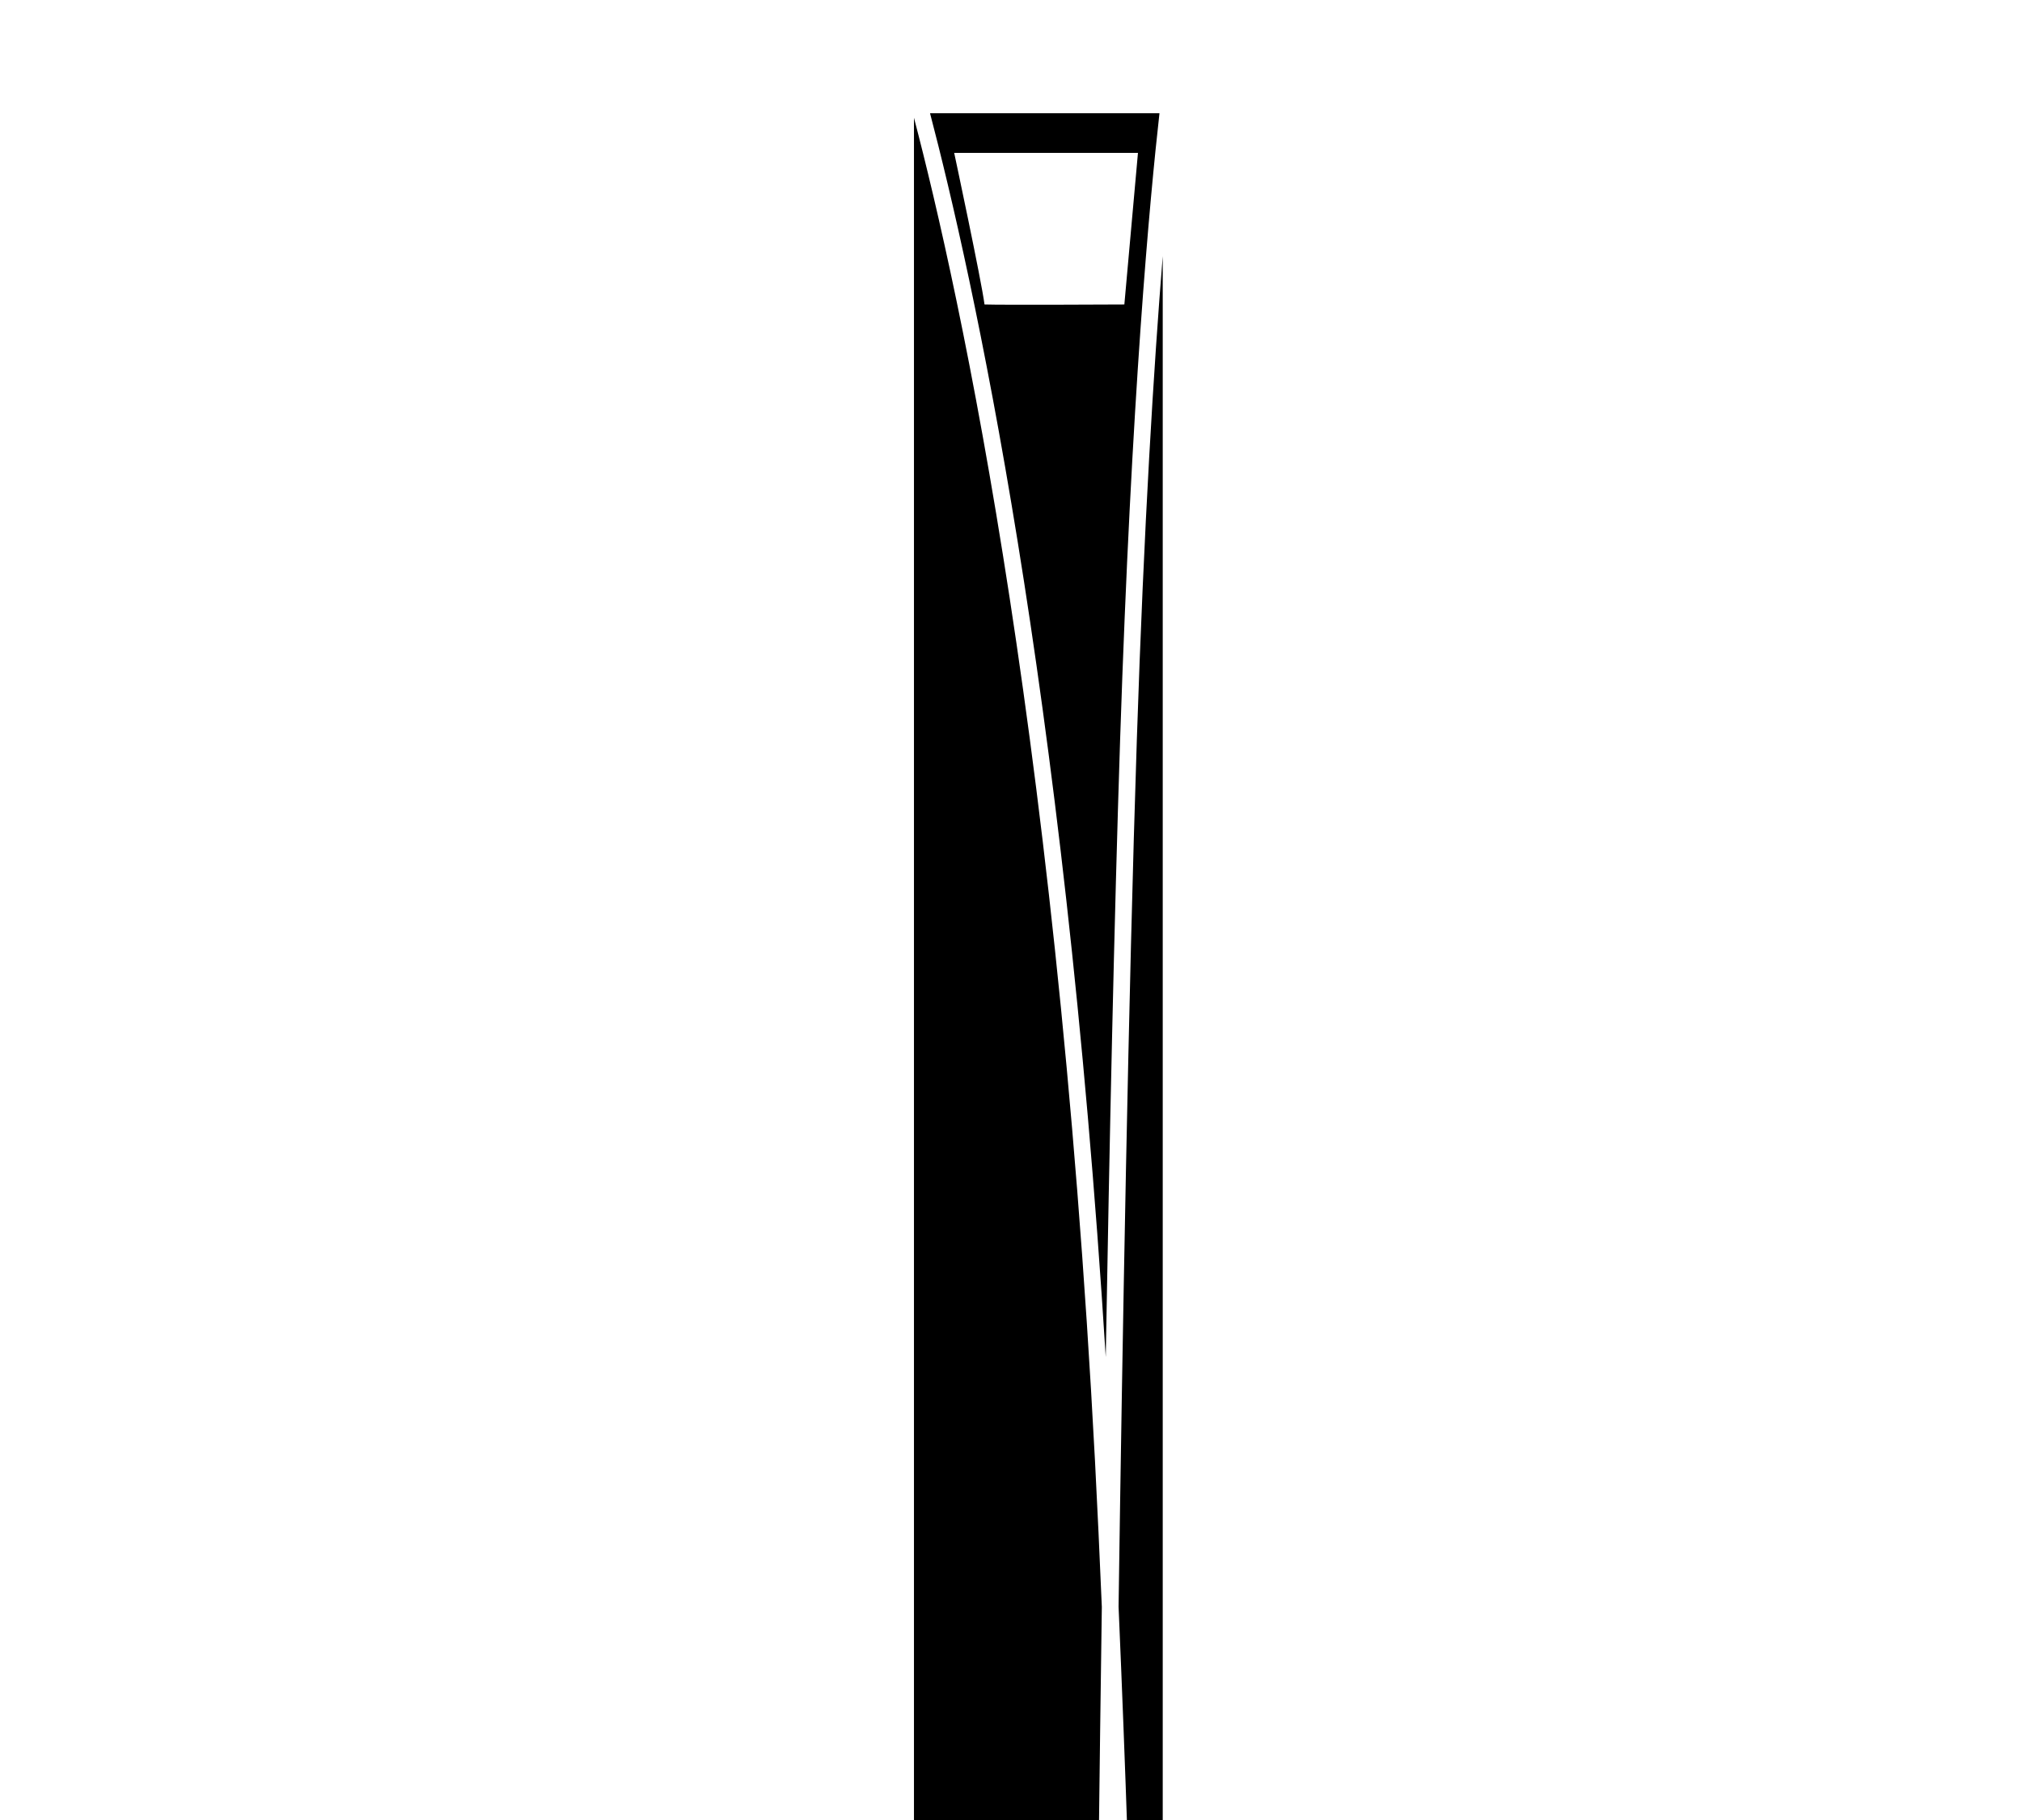 <svg xmlns="http://www.w3.org/2000/svg" xmlns:xlink="http://www.w3.org/1999/xlink" version="1.1" x="0px" y="0px" viewBox="0 0 100 90" enable-background="new 0 0 100 85" xml:space="preserve"><g><polygon points="29.164,95.822 30.939,94.599 38.713,94.599 38.958,91.661 63.074,91.661 63.931,94.537 67.114,94.599    68.399,95.822  "/><g><path d="M55.397,36.558c0.56-16.975,1.475-26.777,1.946-30.958H45.996c2.058,7.833,6.612,28.204,8.69,61.51    C54.866,56.646,55.104,45.47,55.397,36.558z M48.69,15.057c-0.153-1.193-1.5-7.498-1.5-7.498h9.089l-0.673,7.498    C55.606,15.057,49.486,15.088,48.69,15.057z"/><path d="M54.492,79.466c-0.052-1.199-0.106-2.423-0.163-3.671c-1.762-38.385-6.911-61.532-9.128-69.971v85.041h9.142    C54.38,87.664,54.432,83.77,54.492,79.466z"/><path d="M56.223,36.585c-0.414,12.566-0.714,29.637-0.903,42.864c0.176,4.072,0.321,7.871,0.442,11.415h1.742V12.671    C57.07,18.045,56.576,25.885,56.223,36.585z"/></g></g></svg>